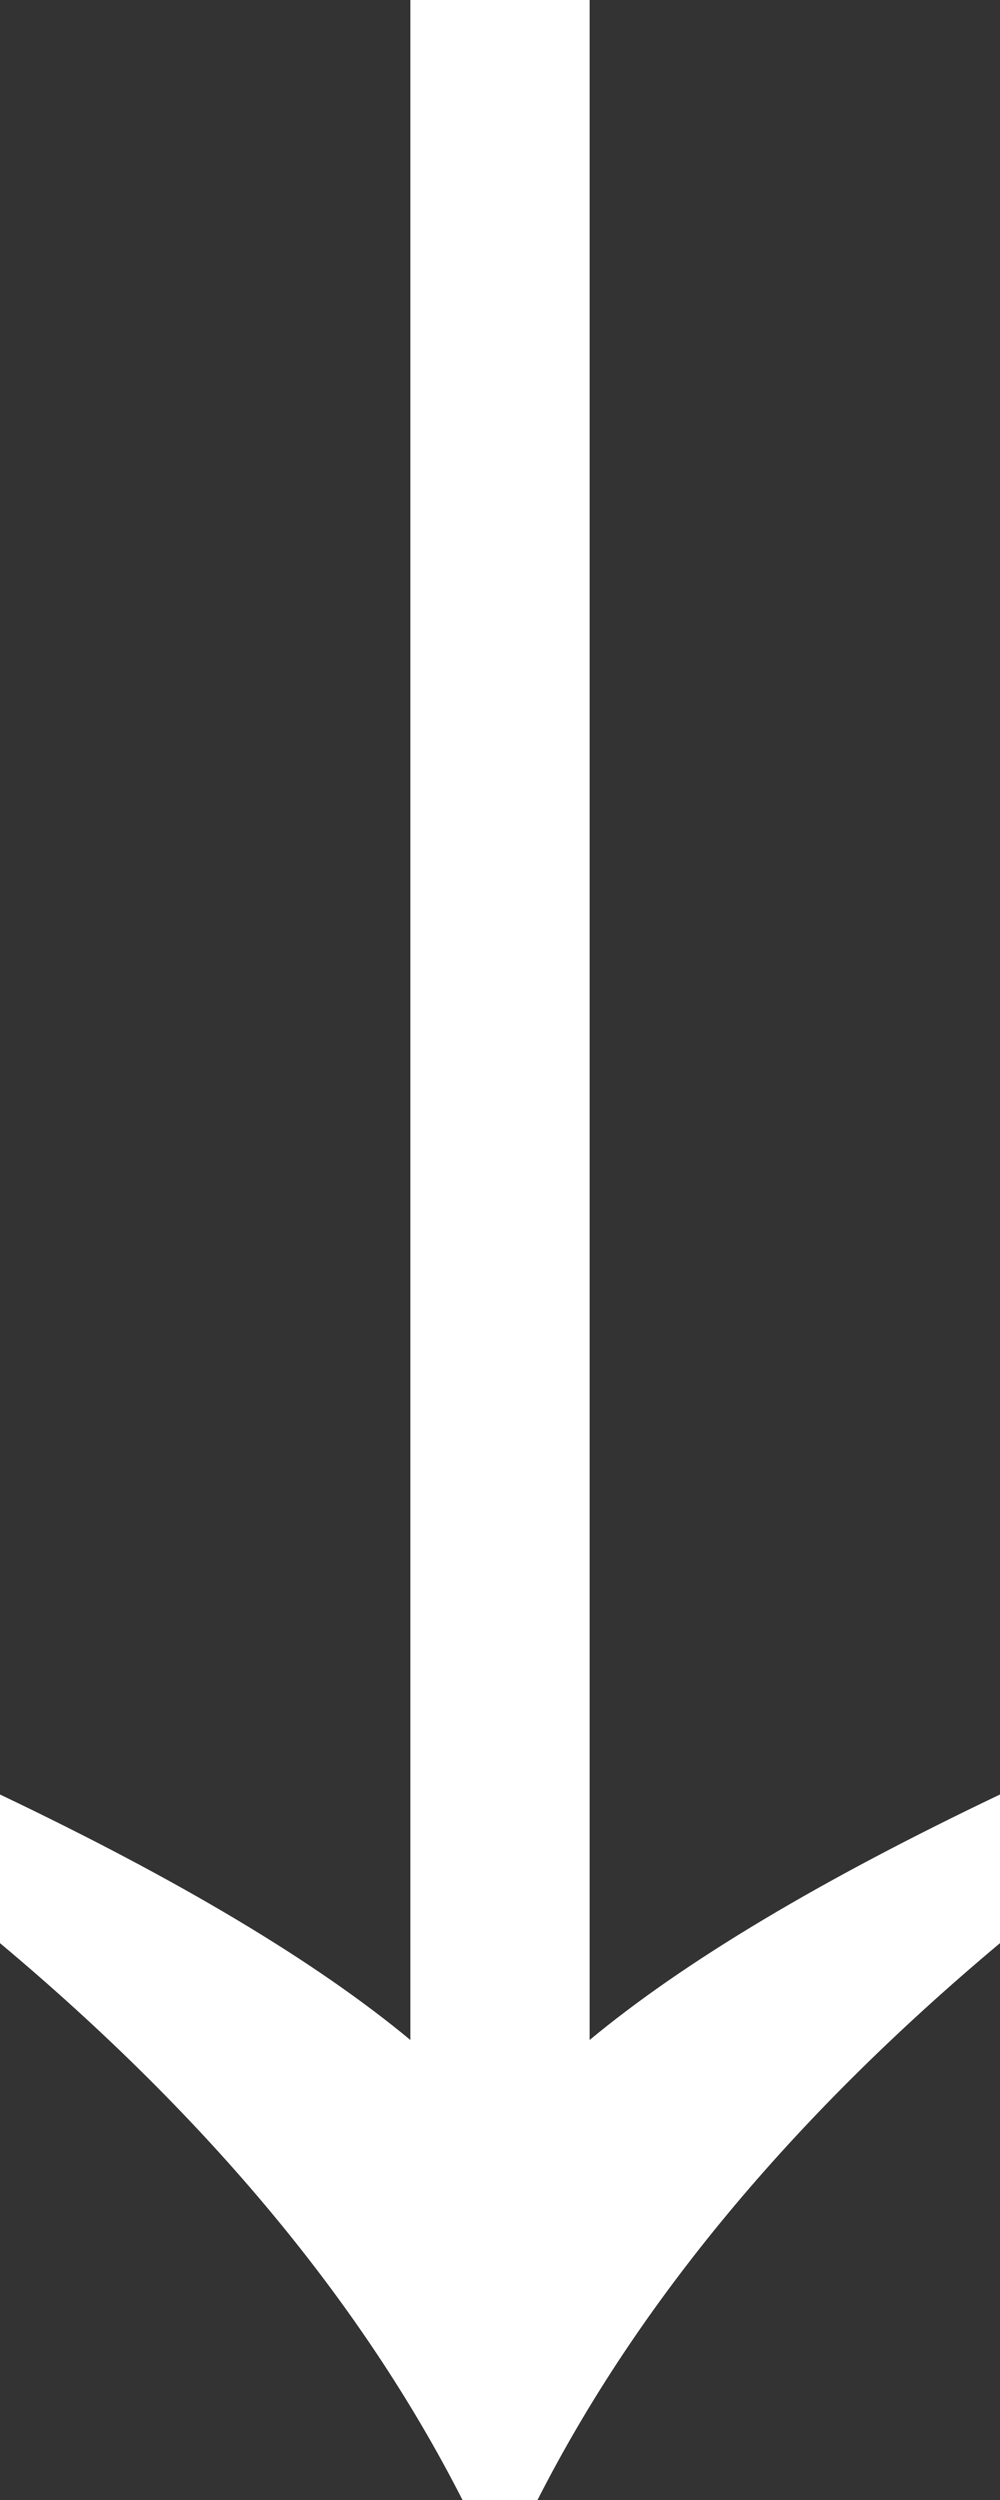 <svg width="8" height="20" viewBox="0 0 8 20" fill="none" xmlns="http://www.w3.org/2000/svg">
<rect x="0" y="0" width="8" height="20" fill="#333333" stroke="none"/>
<path d="M4.717 16.32C5.472 15.693 6.567 15.039 8 14.356V15.545C6.333 16.942 5.1 18.427 4.3 20H3.7C2.9 18.427 1.667 16.942 0 15.545V14.356C1.433 15.039 2.528 15.693 3.283 16.32V0H4.717V16.32Z" fill="white"/>
</svg>
